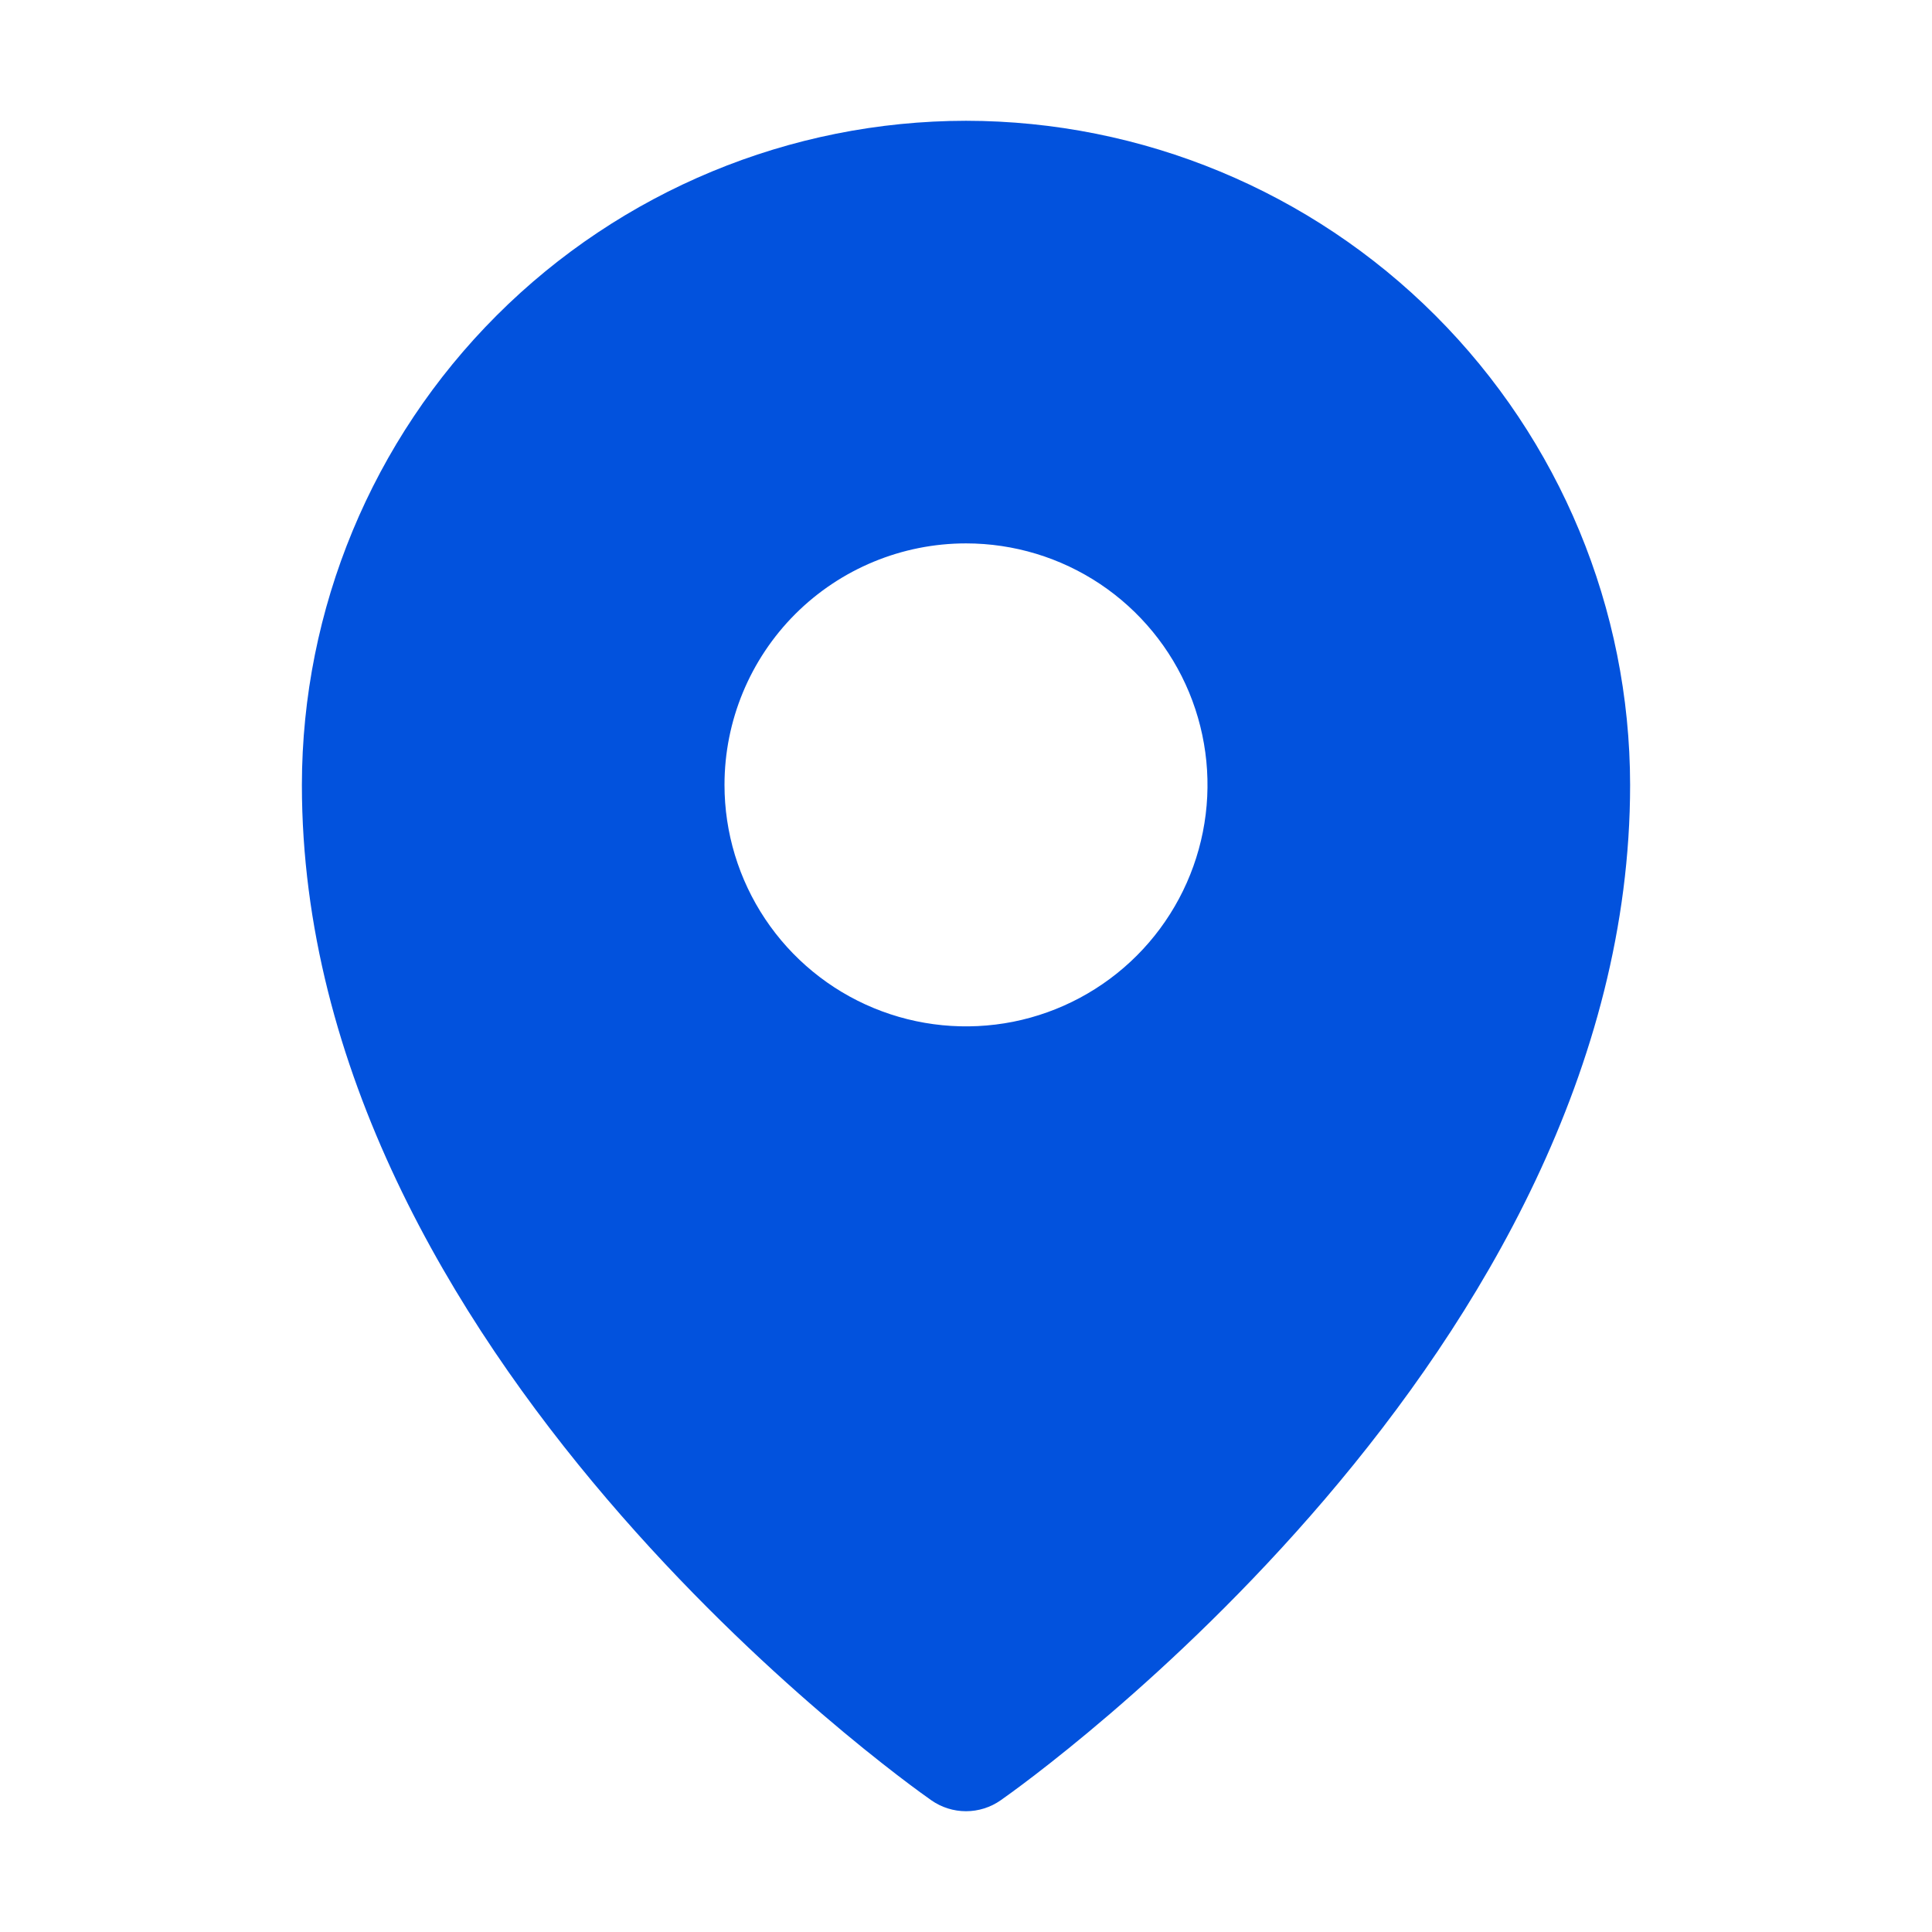 <svg width="35" height="35" viewBox="0 0 35 35" fill="none" xmlns="http://www.w3.org/2000/svg">
<path d="M17.5 2.188C14.31 2.191 11.252 3.46 8.997 5.715C6.741 7.971 5.472 11.029 5.469 14.219C5.469 24.514 16.406 32.289 16.872 32.614C17.056 32.743 17.276 32.812 17.5 32.812C17.724 32.812 17.944 32.743 18.128 32.614C18.594 32.289 29.531 24.514 29.531 14.219C29.528 11.029 28.259 7.971 26.003 5.715C23.748 3.46 20.69 2.191 17.5 2.188ZM17.5 9.844C18.365 9.844 19.211 10.1 19.931 10.581C20.65 11.062 21.211 11.745 21.542 12.544C21.873 13.344 21.96 14.224 21.791 15.072C21.622 15.921 21.205 16.701 20.594 17.312C19.982 17.924 19.202 18.341 18.354 18.51C17.505 18.678 16.625 18.592 15.826 18.261C15.026 17.93 14.343 17.369 13.862 16.649C13.382 15.93 13.125 15.084 13.125 14.219C13.125 13.058 13.586 11.946 14.406 11.125C15.227 10.305 16.34 9.844 17.5 9.844Z" fill="#0252DD"/>
</svg>
